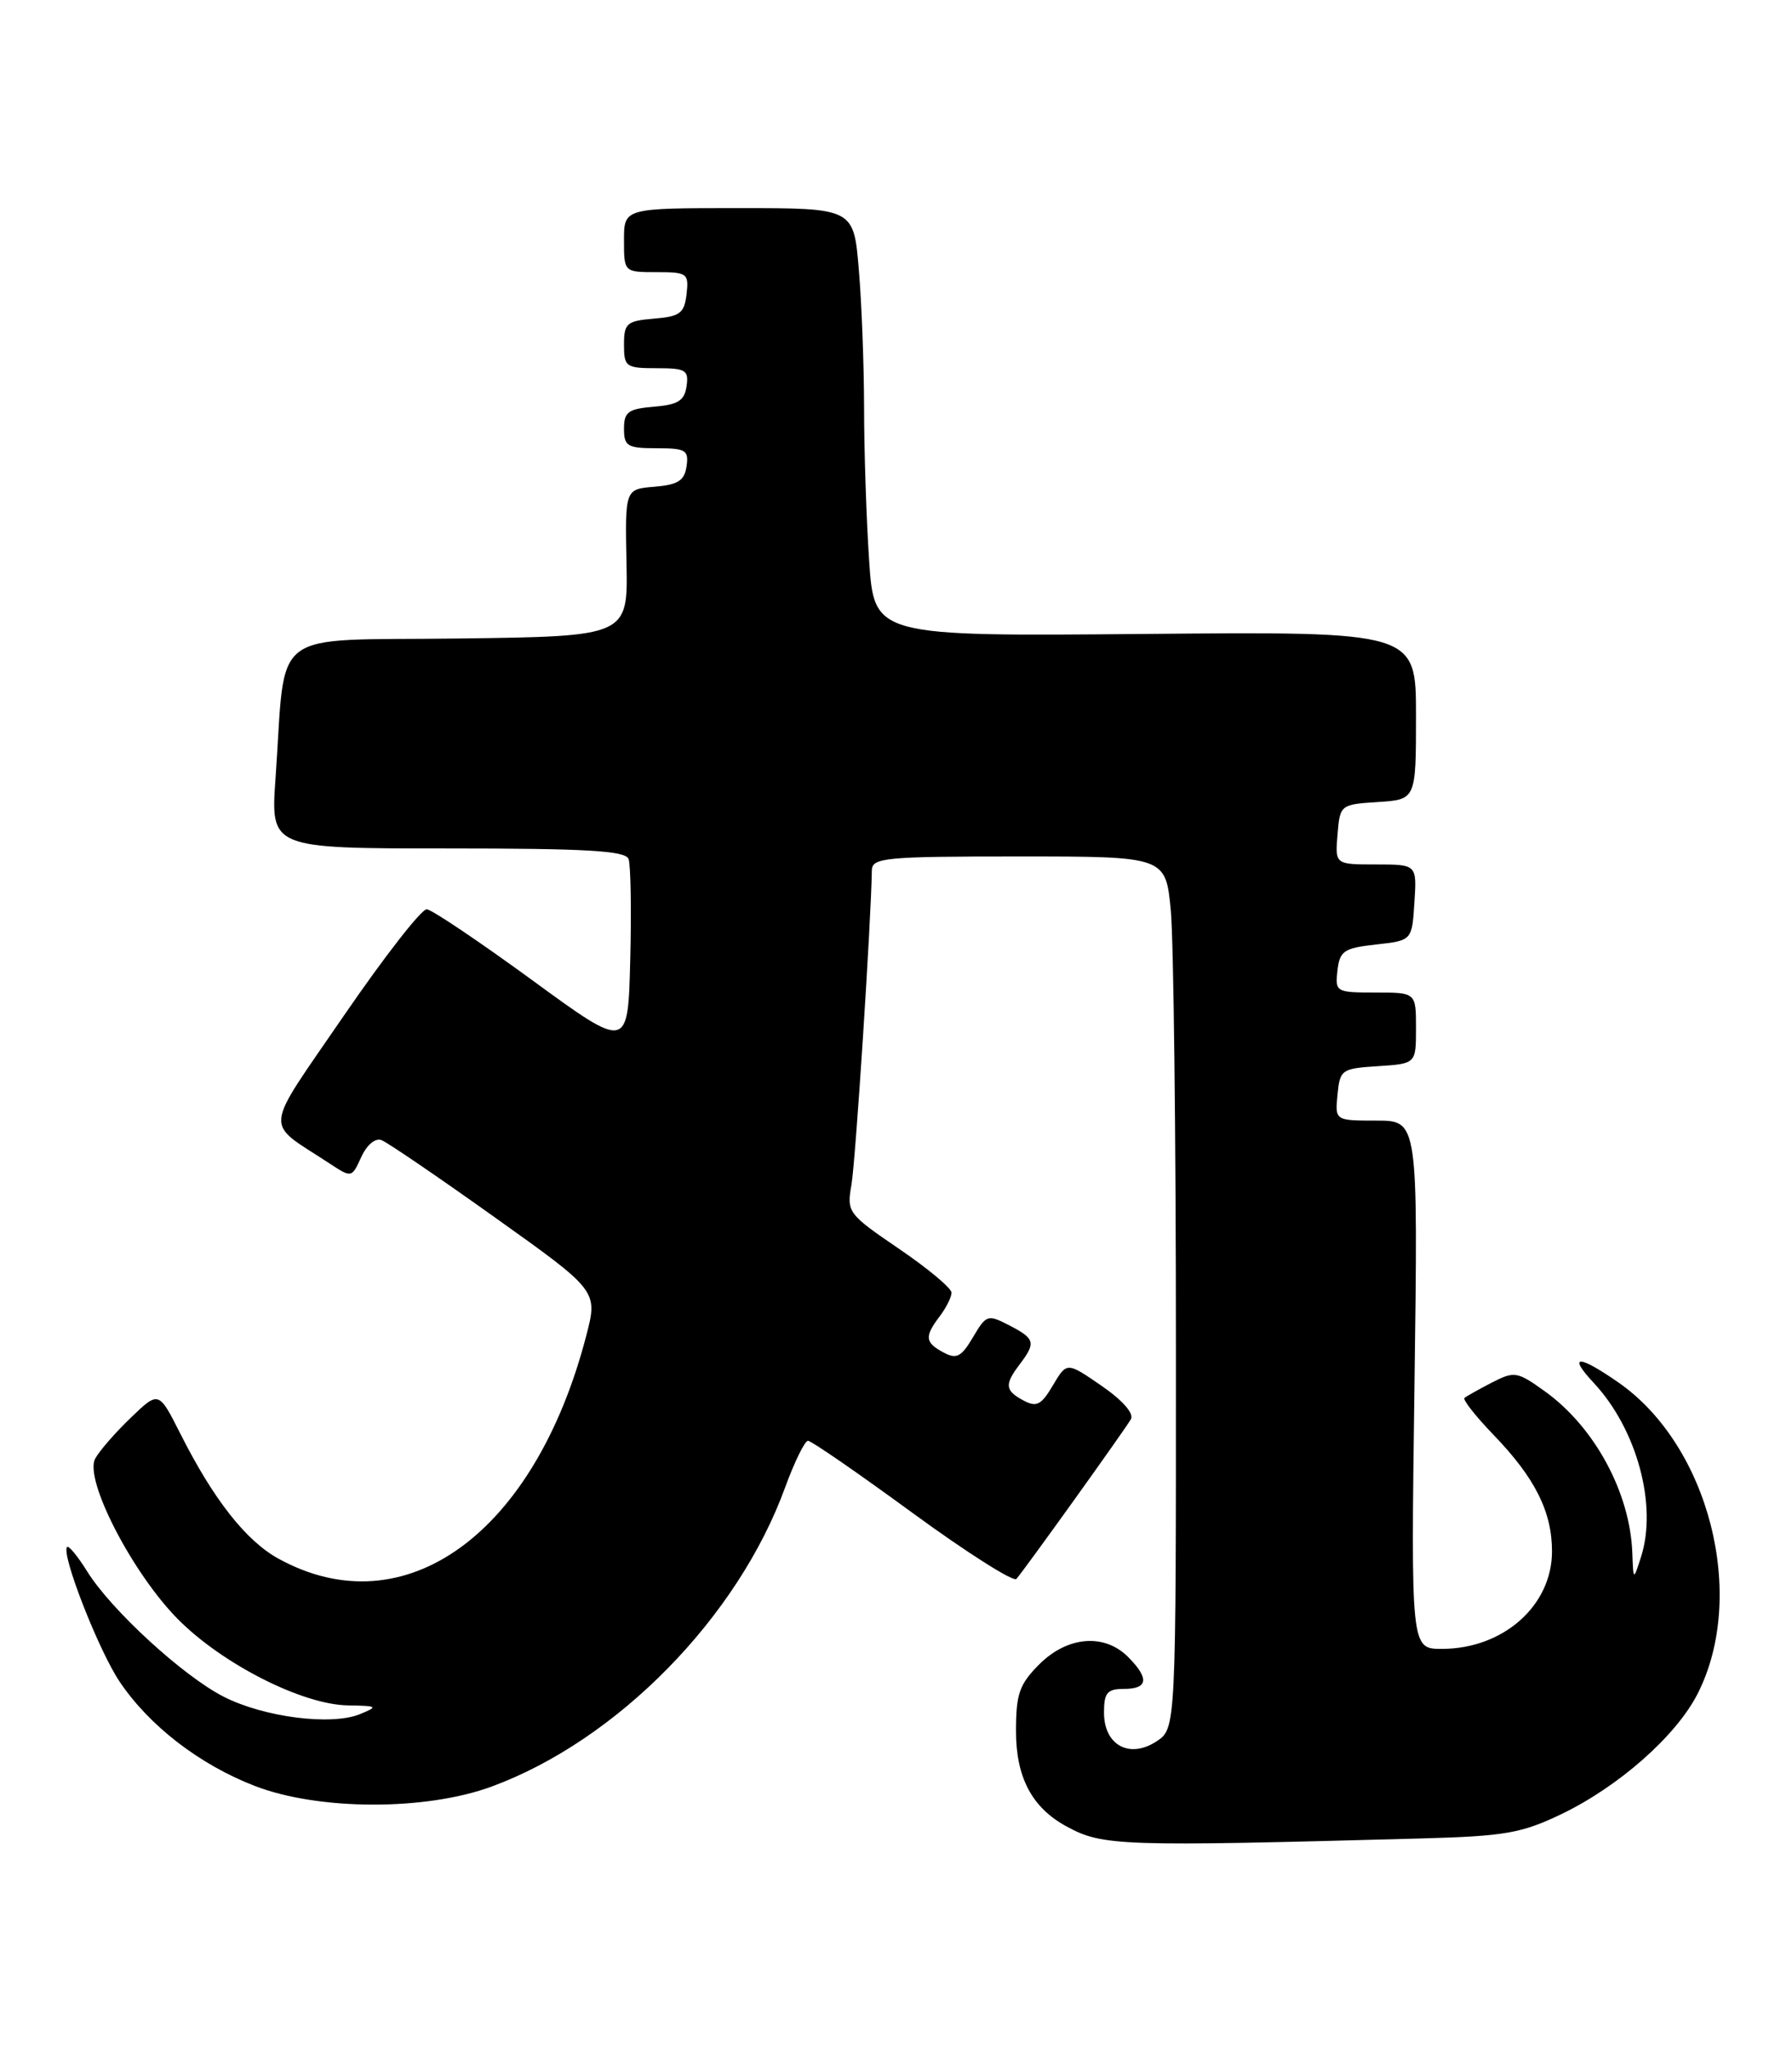 <?xml version="1.0" encoding="UTF-8" standalone="no"?>
<!DOCTYPE svg PUBLIC "-//W3C//DTD SVG 1.1//EN" "http://www.w3.org/Graphics/SVG/1.1/DTD/svg11.dtd" >
<svg xmlns="http://www.w3.org/2000/svg" xmlns:xlink="http://www.w3.org/1999/xlink" version="1.1" viewBox="0 0 224 256">
 <g >
 <path fill="currentColor"
d=" M 177.75 229.68 C 188.06 229.40 190.19 229.03 195.12 226.67 C 202.32 223.22 209.50 216.89 212.19 211.63 C 218.44 199.39 213.65 180.58 202.28 172.70 C 197.28 169.23 195.93 169.25 199.20 172.75 C 204.60 178.52 207.20 188.05 205.13 194.50 C 204.17 197.50 204.17 197.50 204.04 194.00 C 203.76 186.48 199.33 178.29 193.12 173.83 C 189.65 171.34 189.31 171.28 186.48 172.73 C 184.84 173.58 183.30 174.44 183.06 174.65 C 182.82 174.87 184.46 176.94 186.70 179.27 C 191.88 184.64 194.00 188.86 194.00 193.82 C 194.00 200.60 187.90 206.00 180.23 206.00 C 176.36 206.00 176.36 206.00 176.81 173.00 C 177.26 140.00 177.26 140.00 172.07 140.00 C 166.87 140.00 166.87 140.00 167.19 136.75 C 167.49 133.63 167.70 133.49 172.25 133.20 C 177.00 132.89 177.00 132.89 177.00 128.45 C 177.00 124.00 177.00 124.00 171.93 124.00 C 167.00 124.00 166.88 123.93 167.18 121.25 C 167.47 118.79 167.98 118.45 172.00 118.00 C 176.50 117.50 176.50 117.50 176.80 112.75 C 177.11 108.00 177.11 108.00 171.99 108.00 C 166.88 108.00 166.88 108.00 167.19 104.25 C 167.50 100.54 167.55 100.50 172.25 100.20 C 177.00 99.89 177.00 99.89 177.00 89.40 C 177.00 78.90 177.00 78.90 143.13 79.20 C 109.27 79.50 109.27 79.50 108.64 70.00 C 108.29 64.78 108.01 56.18 108.01 50.90 C 108.00 45.62 107.71 37.86 107.35 33.65 C 106.71 26.00 106.71 26.00 92.35 26.00 C 78.00 26.00 78.00 26.00 78.00 30.00 C 78.00 34.00 78.00 34.00 82.07 34.00 C 85.91 34.00 86.12 34.15 85.82 36.75 C 85.54 39.14 85.01 39.54 81.75 39.81 C 78.34 40.09 78.00 40.39 78.00 43.06 C 78.00 45.83 78.23 46.00 82.07 46.00 C 85.72 46.00 86.11 46.23 85.82 48.25 C 85.56 50.06 84.76 50.56 81.75 50.81 C 78.53 51.08 78.00 51.46 78.00 53.56 C 78.00 55.75 78.42 56.00 82.07 56.00 C 85.72 56.00 86.11 56.23 85.82 58.25 C 85.56 60.05 84.76 60.56 81.81 60.81 C 78.13 61.11 78.13 61.11 78.31 70.31 C 78.50 79.50 78.50 79.50 57.31 79.77 C 33.24 80.08 35.80 78.12 34.44 97.25 C 33.82 106.00 33.82 106.00 55.94 106.00 C 73.27 106.00 78.17 106.28 78.57 107.31 C 78.84 108.03 78.94 113.70 78.78 119.91 C 78.50 131.20 78.50 131.20 66.52 122.45 C 59.92 117.64 54.00 113.65 53.35 113.60 C 52.70 113.54 48.05 119.51 43.01 126.85 C 32.76 141.81 32.95 139.94 41.17 145.34 C 43.96 147.17 43.96 147.17 45.16 144.55 C 45.86 143.02 46.91 142.14 47.69 142.44 C 48.43 142.72 54.81 147.07 61.88 152.11 C 74.74 161.27 74.74 161.27 73.28 166.88 C 66.84 191.64 50.59 203.40 34.81 194.73 C 30.75 192.50 26.69 187.34 22.55 179.13 C 19.84 173.76 19.84 173.76 16.34 177.13 C 14.41 178.98 12.41 181.28 11.90 182.23 C 10.49 184.81 16.52 196.51 22.24 202.29 C 27.80 207.90 37.80 212.97 43.50 213.06 C 47.21 213.12 47.32 213.20 45.00 214.15 C 41.43 215.62 32.98 214.54 27.95 211.97 C 22.87 209.38 13.83 201.08 10.87 196.28 C 9.71 194.42 8.60 193.07 8.39 193.27 C 7.59 194.07 12.30 206.14 14.95 210.09 C 18.65 215.60 24.92 220.44 31.84 223.12 C 39.82 226.20 53.19 226.24 61.46 223.20 C 77.15 217.42 92.22 202.08 98.14 185.83 C 99.31 182.63 100.60 180.00 101.00 180.00 C 101.41 180.00 107.28 184.05 114.06 189.01 C 120.84 193.96 126.69 197.67 127.05 197.26 C 128.08 196.09 140.59 178.65 141.36 177.31 C 141.77 176.59 140.33 174.95 137.69 173.13 C 133.35 170.14 133.35 170.14 131.61 173.08 C 130.16 175.53 129.57 175.84 127.94 174.97 C 125.61 173.72 125.54 172.99 127.47 170.44 C 129.51 167.74 129.38 167.25 126.18 165.59 C 123.46 164.19 123.29 164.24 121.62 167.07 C 120.16 169.53 119.57 169.84 117.94 168.97 C 115.61 167.72 115.54 166.99 117.47 164.44 C 118.28 163.37 118.94 162.05 118.94 161.50 C 118.95 160.95 116.00 158.48 112.38 156.02 C 105.98 151.66 105.83 151.45 106.43 148.02 C 106.94 145.14 108.89 115.11 108.98 108.75 C 109.00 107.15 110.55 107.00 127.36 107.00 C 145.71 107.00 145.71 107.00 146.35 113.75 C 146.70 117.46 146.99 141.98 146.99 168.23 C 147.00 215.95 147.00 215.95 144.57 217.55 C 141.18 219.77 138.00 218.03 138.00 213.96 C 138.00 211.47 138.40 211.00 140.50 211.00 C 143.52 211.00 143.68 209.68 141.00 207.00 C 138.03 204.03 133.43 204.42 129.92 207.92 C 127.41 210.44 127.00 211.61 127.00 216.29 C 127.00 222.07 129.01 225.85 133.33 228.19 C 137.85 230.64 139.91 230.71 177.75 229.68 Z "/>
</g>
</svg>